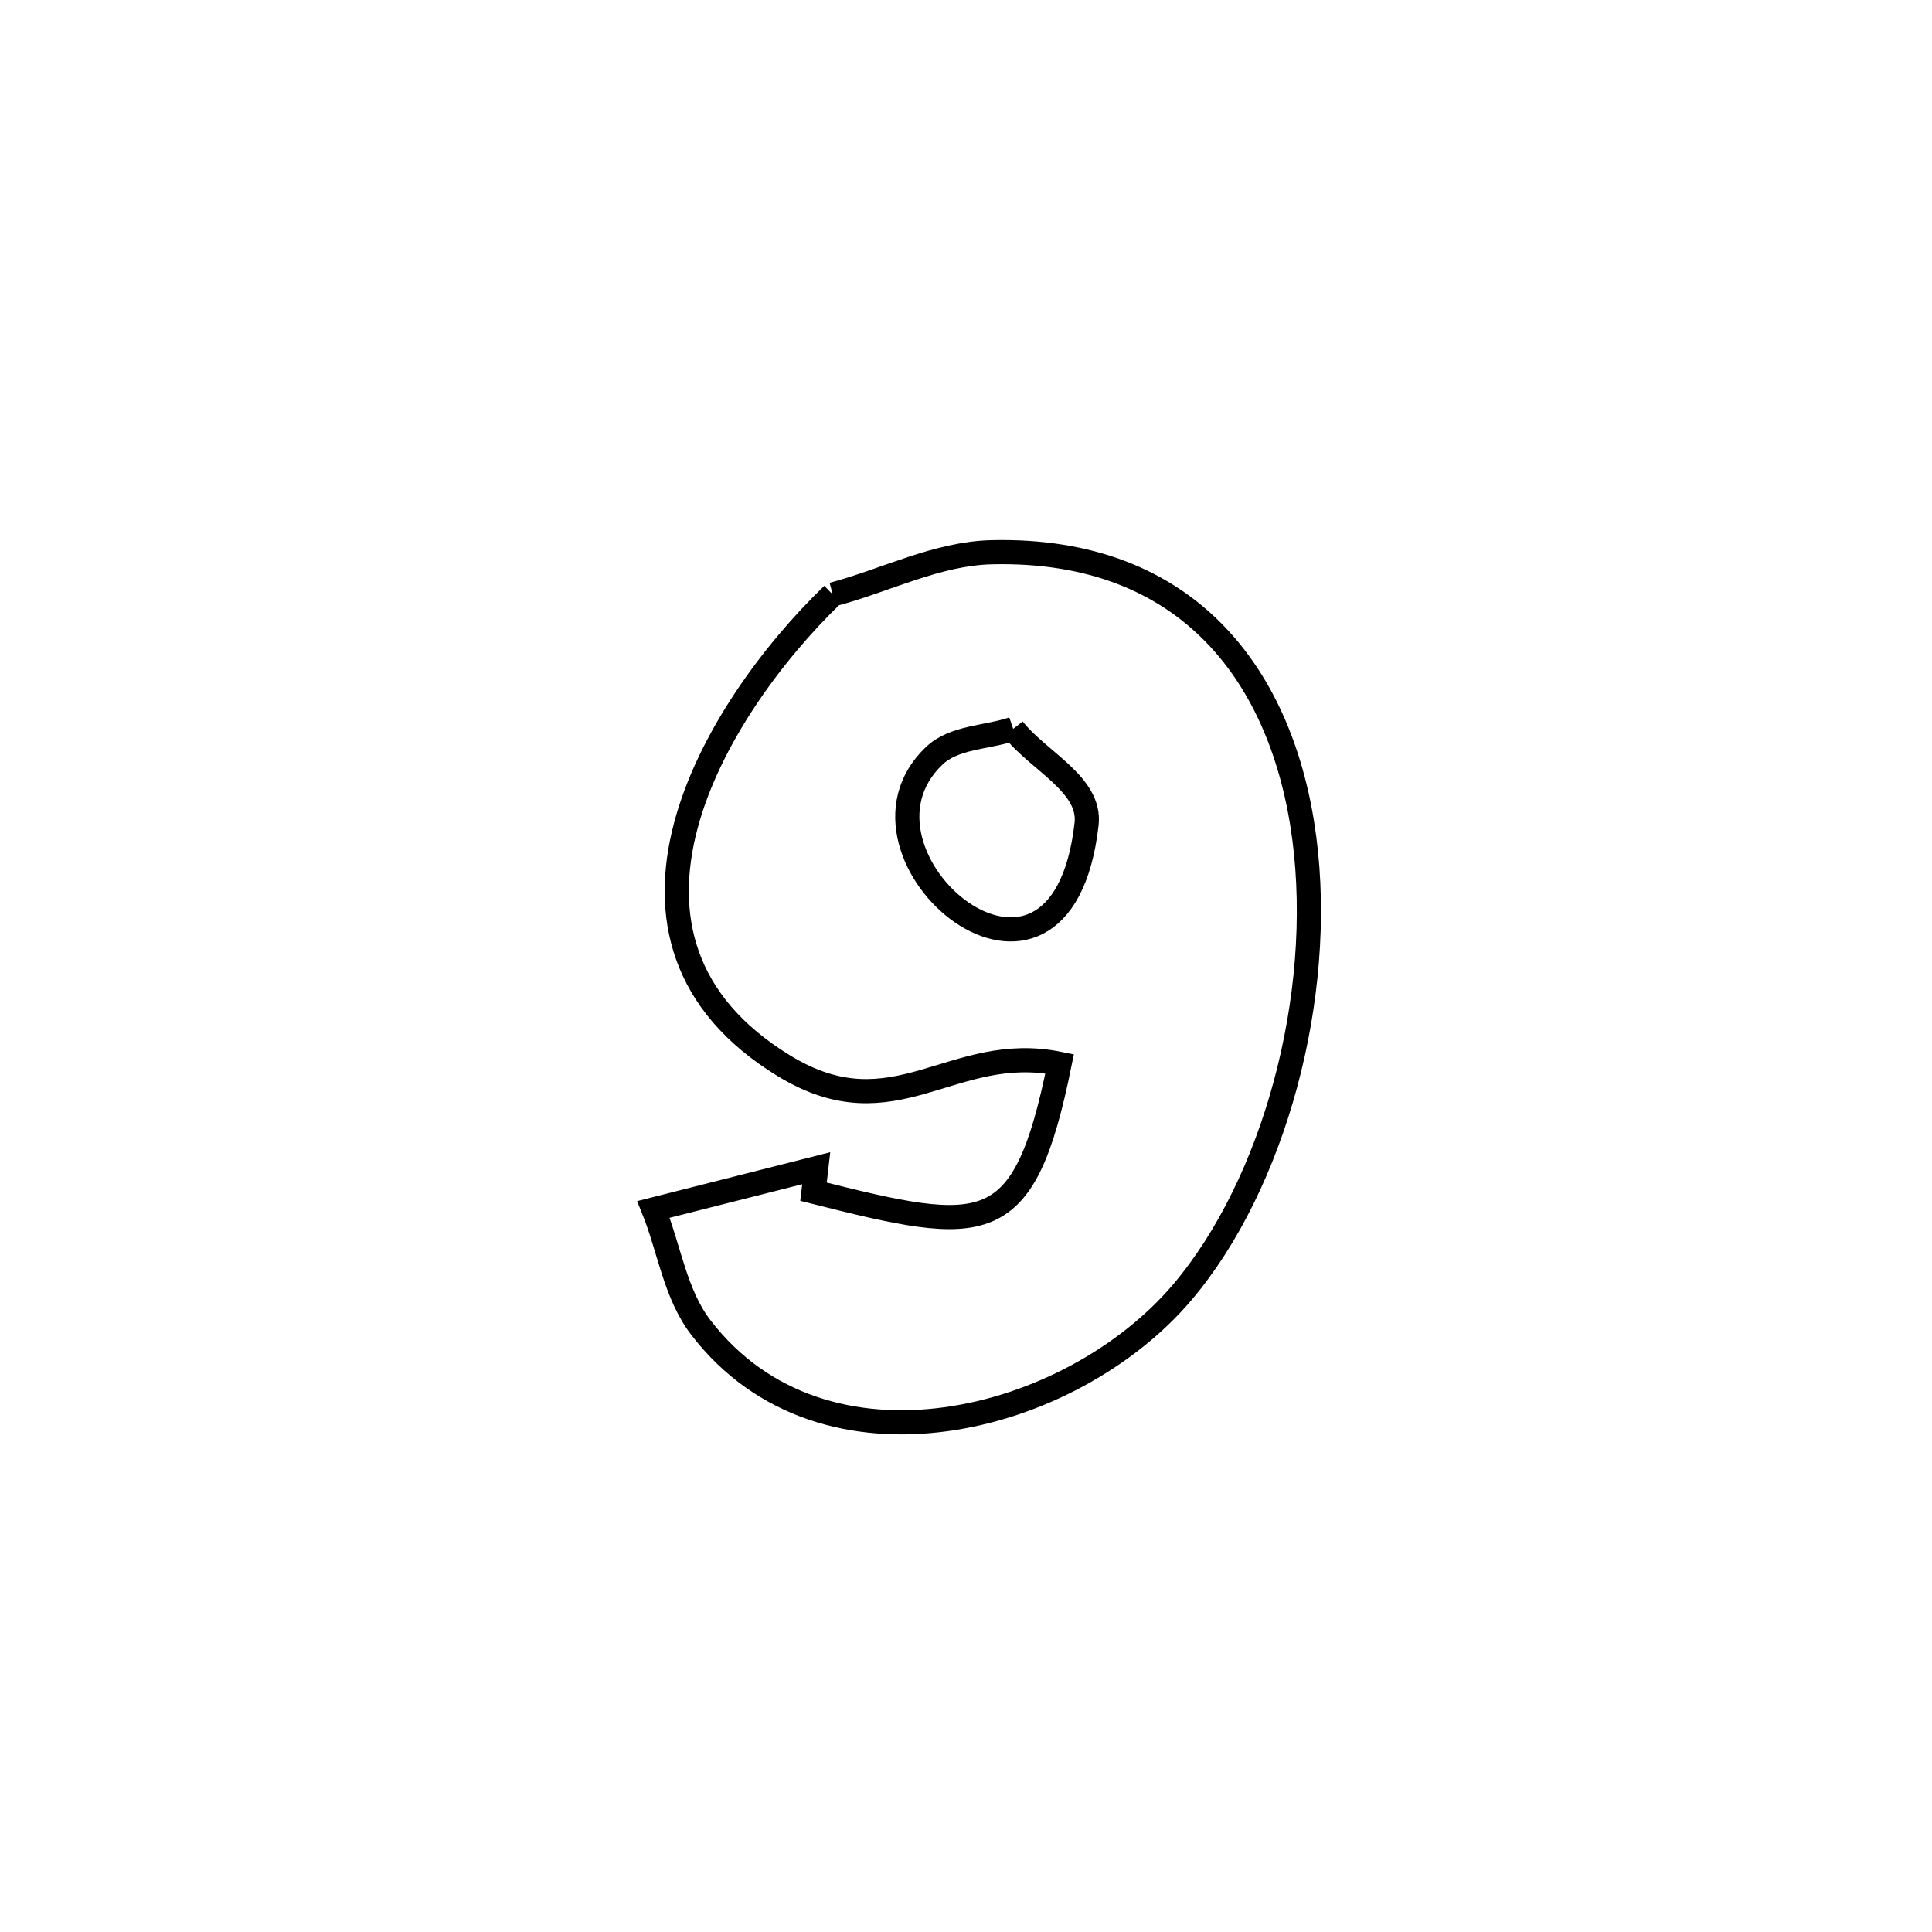 <svg xmlns="http://www.w3.org/2000/svg" viewBox="0.0 0.0 24.0 24.0" height="200px" width="200px"><path fill="none" stroke="black" stroke-width=".3" stroke-opacity="1.0"  filling="0" d="M10.344 7.385 L10.344 7.385 C11.003 7.21 11.639 6.876 12.32 6.86 C14.782 6.802 15.942 8.431 16.202 10.408 C16.462 12.386 15.823 14.713 14.687 16.053 C13.305 17.683 10.236 18.482 8.707 16.492 C8.386 16.074 8.315 15.513 8.118 15.024 L8.118 15.024 C8.792 14.853 9.466 14.683 10.14 14.512 L10.14 14.512 C10.129 14.609 10.118 14.706 10.106 14.804 L10.106 14.804 C12.252 15.345 12.719 15.403 13.163 13.215 L13.163 13.215 C11.819 12.938 11.118 14.08 9.742 13.242 C7.168 11.674 8.848 8.829 10.344 7.385 L10.344 7.385"></path>
<path fill="none" stroke="black" stroke-width=".3" stroke-opacity="1.0"  filling="0" d="M12.586 9.054 L12.586 9.054 C12.89 9.448 13.554 9.741 13.498 10.236 C13.179 13.058 10.31 10.624 11.604 9.39 C11.854 9.151 12.259 9.166 12.586 9.054 L12.586 9.054"></path></svg>